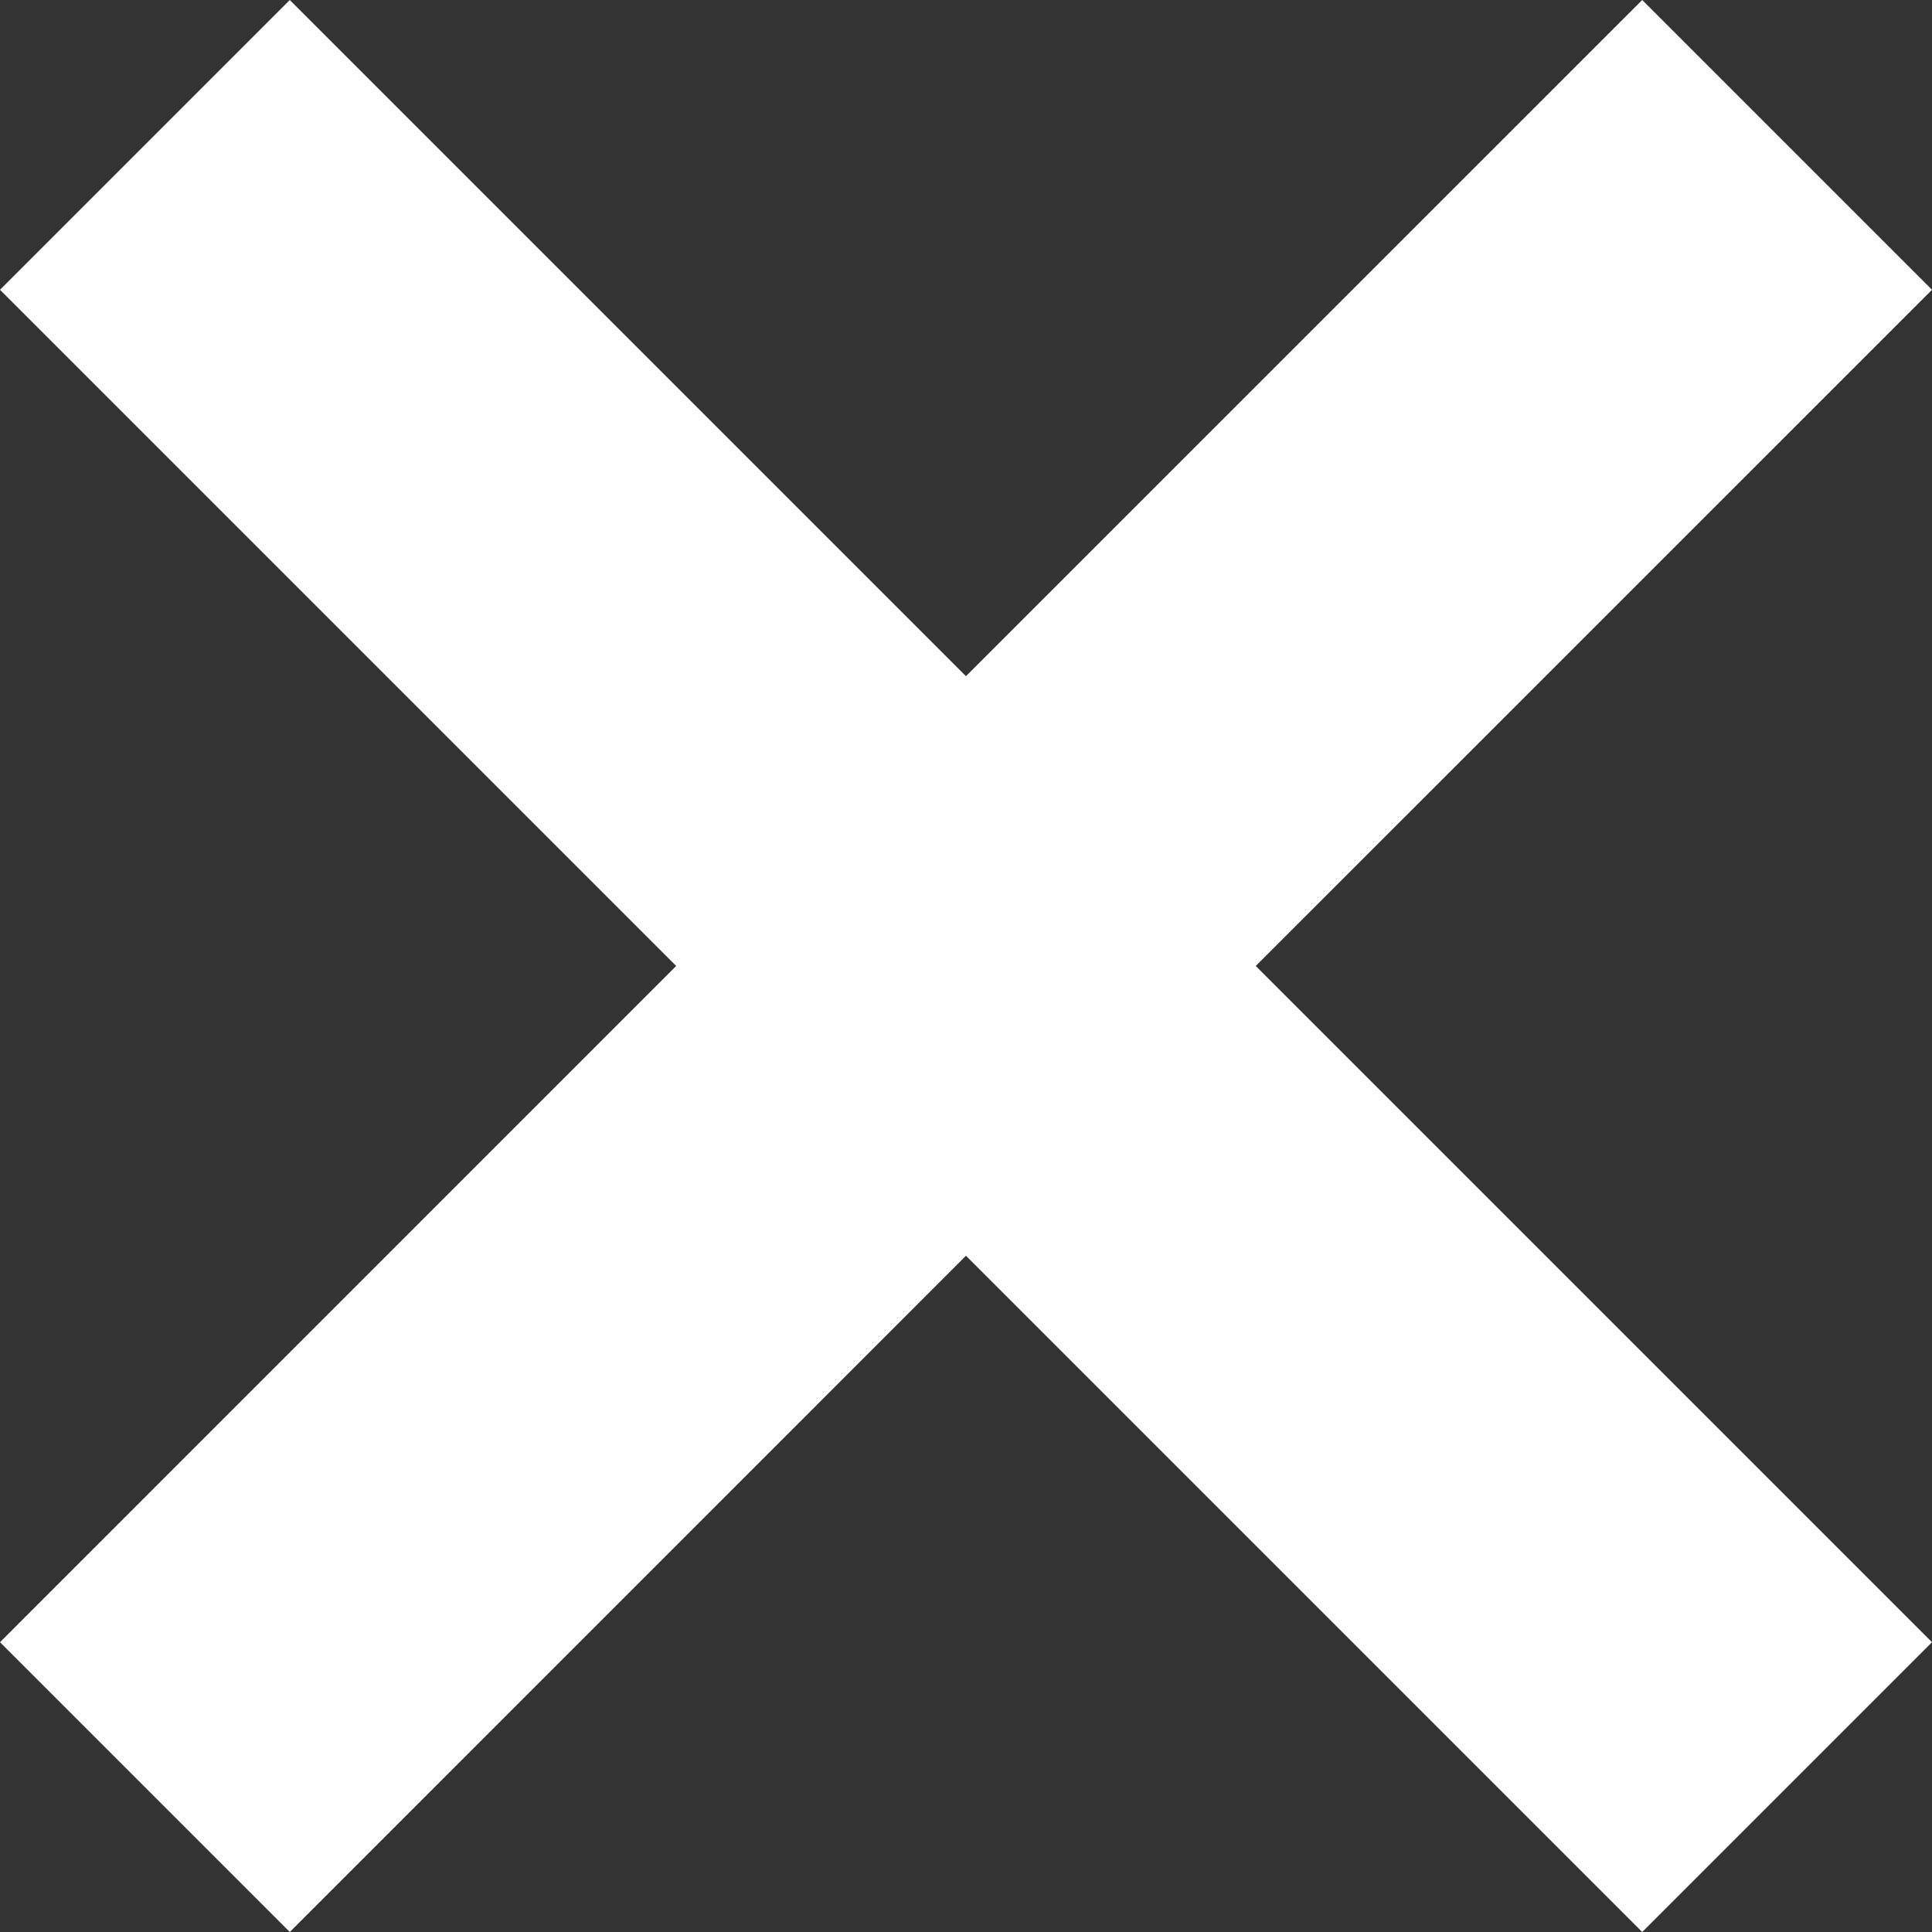 <svg xmlns="http://www.w3.org/2000/svg" width="31.667" height="31.667" viewBox="0 0 31.667 31.667"><rect x="0" y="0" width="31.667" height="31.667" fill="#333333" stroke="none"/><path d="M4.75 0l11.083 11.083L26.917 0l4.75 4.75-11.084 11.083 11.084 11.084-4.75 4.75-11.084-11.084L4.75 31.667 0 26.917l11.083-11.084L0 4.75 4.75 0z" fill="#fff"/></svg>